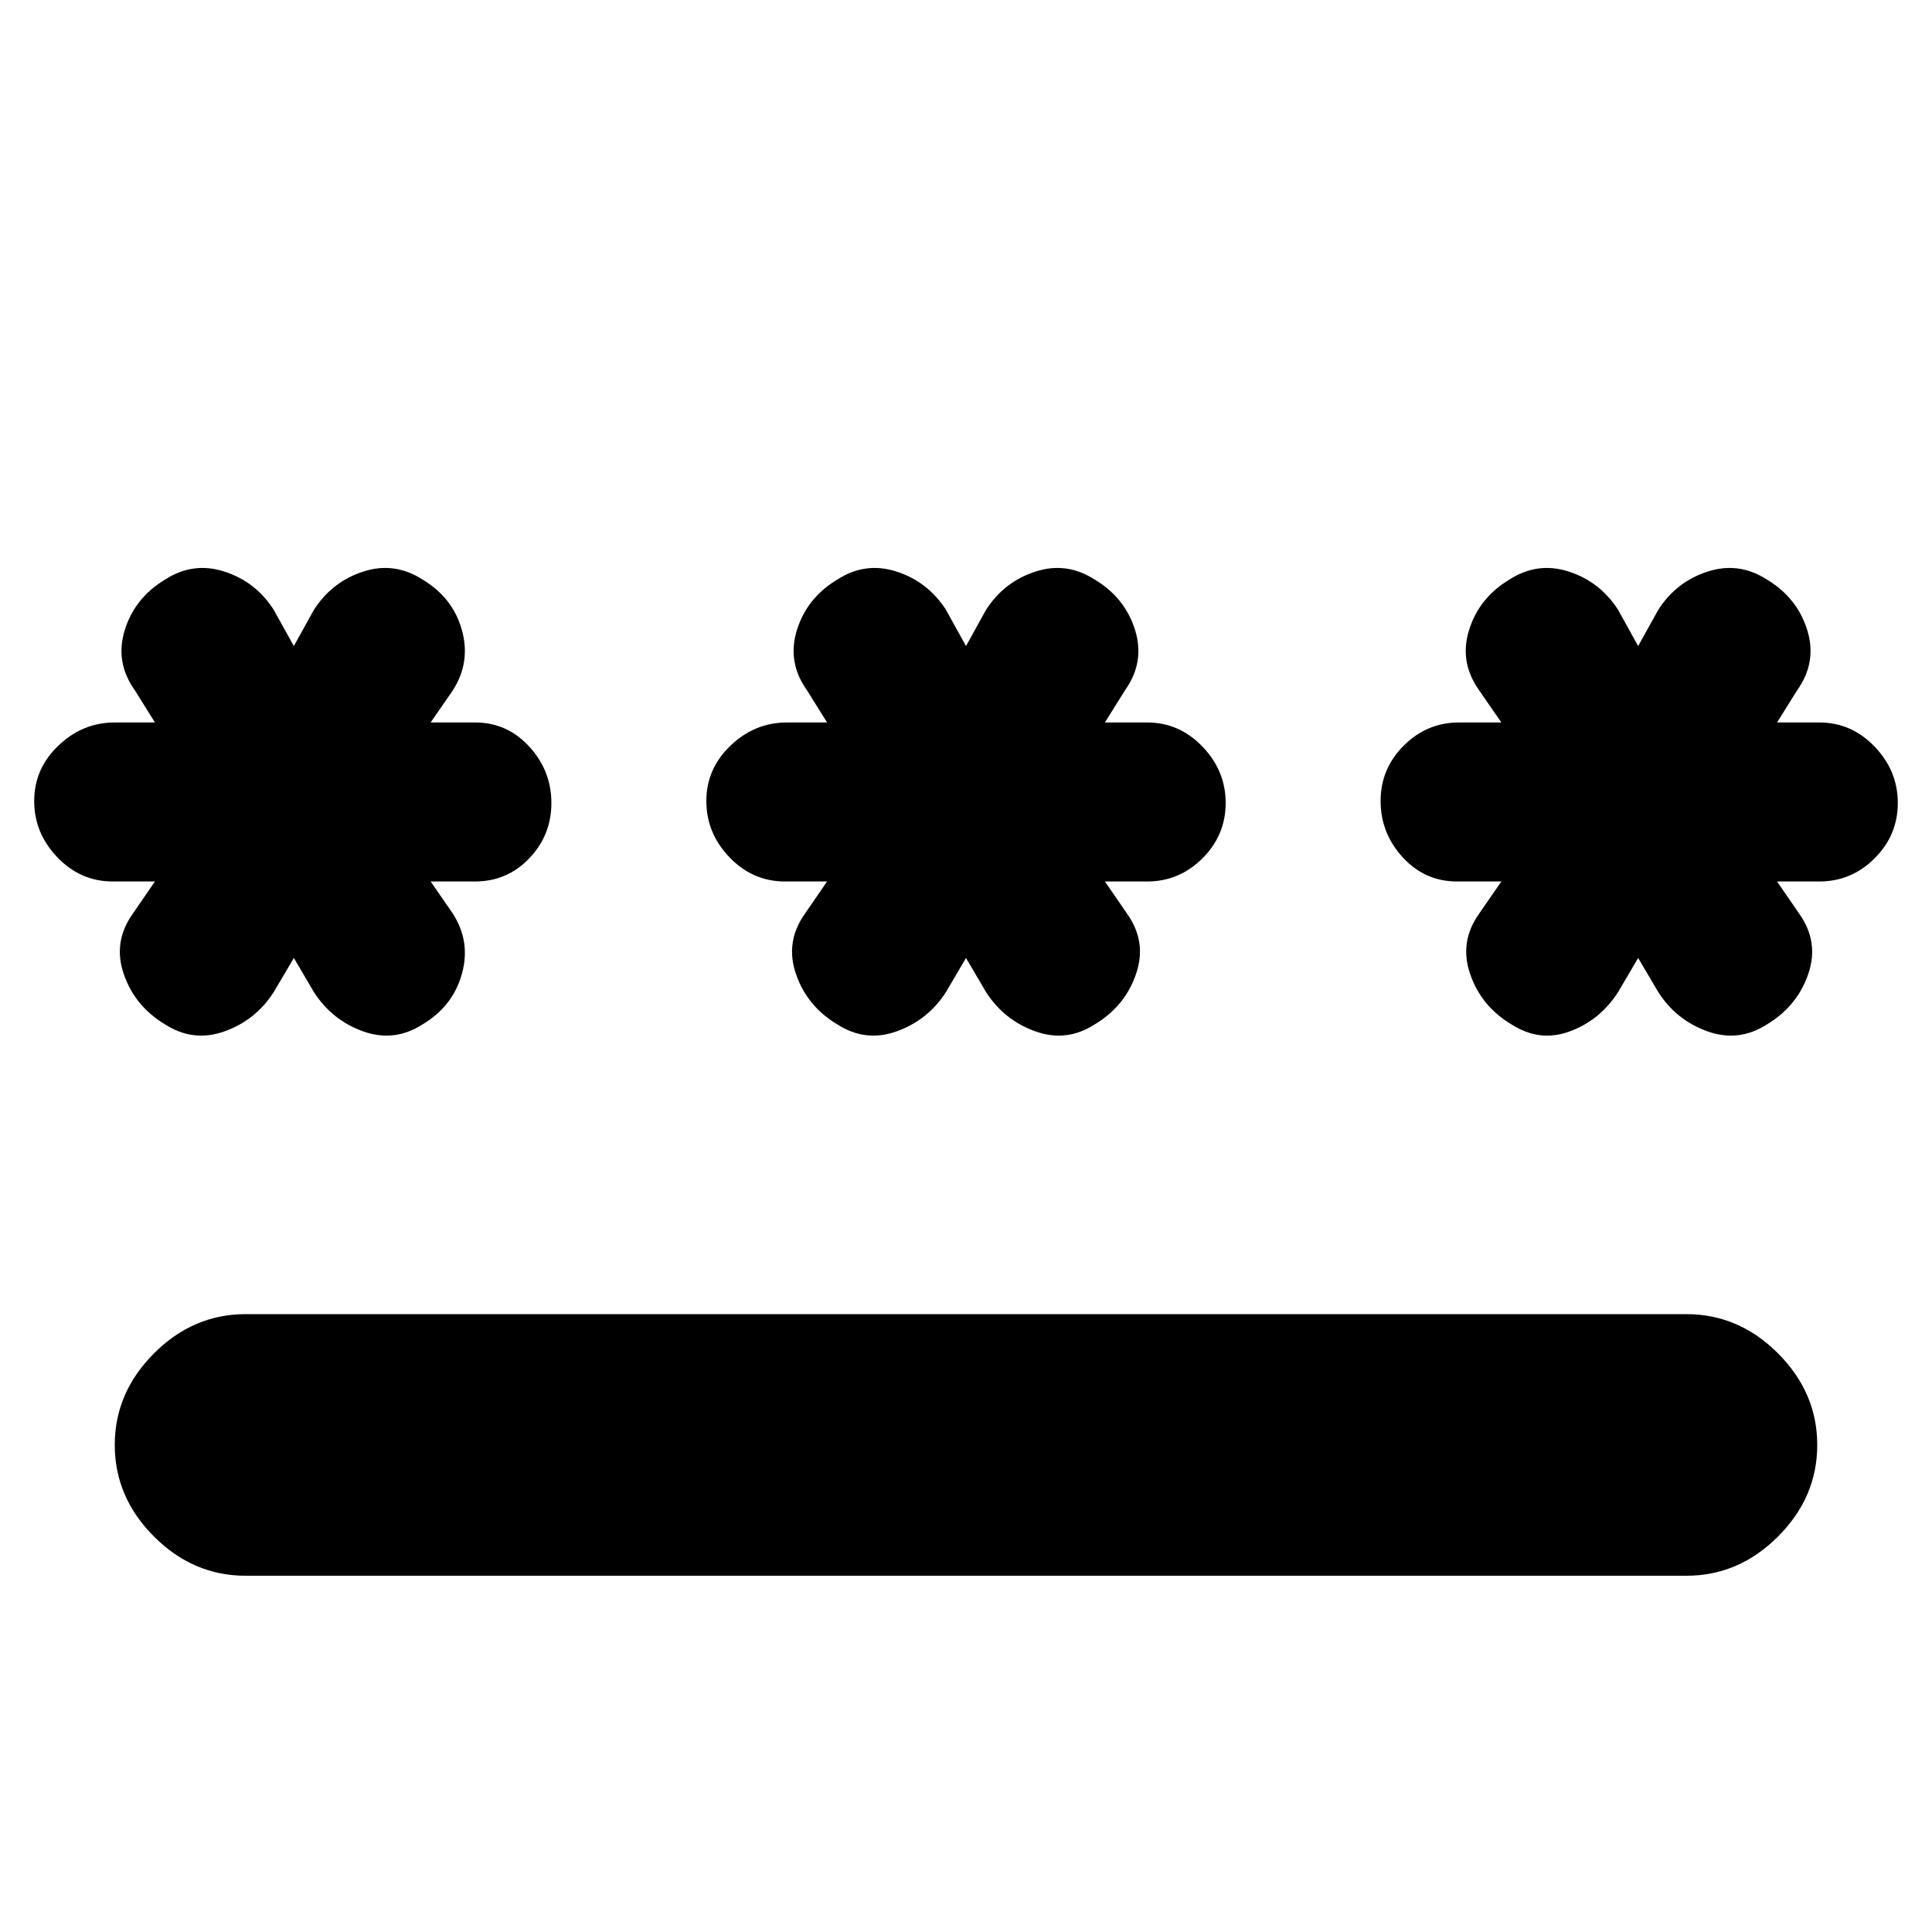 <svg xmlns="http://www.w3.org/2000/svg" height="20" width="20"><path d="M2.542 16.312Q2 16.312 1.594 15.906Q1.188 15.5 1.188 14.958Q1.188 14.417 1.594 14.01Q2 13.604 2.542 13.604H17.458Q18 13.604 18.406 14.01Q18.812 14.417 18.812 14.958Q18.812 15.5 18.406 15.906Q18 16.312 17.458 16.312ZM1.708 10.604Q1.396 10.417 1.281 10.083Q1.167 9.75 1.375 9.458L1.604 9.125H1.167Q0.833 9.125 0.594 8.875Q0.354 8.625 0.354 8.292Q0.354 7.958 0.604 7.719Q0.854 7.479 1.188 7.479H1.604L1.396 7.146Q1.188 6.854 1.292 6.521Q1.396 6.188 1.708 6Q2 5.812 2.323 5.917Q2.646 6.021 2.833 6.312L3.042 6.688L3.25 6.312Q3.438 6.021 3.76 5.917Q4.083 5.812 4.375 6Q4.688 6.188 4.781 6.521Q4.875 6.854 4.688 7.146L4.458 7.479H4.917Q5.25 7.479 5.479 7.729Q5.708 7.979 5.708 8.312Q5.708 8.646 5.479 8.885Q5.25 9.125 4.917 9.125H4.458L4.688 9.458Q4.875 9.75 4.781 10.083Q4.688 10.417 4.375 10.604Q4.083 10.792 3.76 10.677Q3.438 10.562 3.25 10.271L3.042 9.917L2.833 10.271Q2.646 10.562 2.323 10.677Q2 10.792 1.708 10.604ZM8.667 10.604Q8.354 10.417 8.24 10.083Q8.125 9.75 8.333 9.458L8.562 9.125H8.125Q7.792 9.125 7.552 8.875Q7.312 8.625 7.312 8.292Q7.312 7.958 7.562 7.719Q7.812 7.479 8.146 7.479H8.562L8.354 7.146Q8.146 6.854 8.25 6.521Q8.354 6.188 8.667 6Q8.958 5.812 9.281 5.917Q9.604 6.021 9.792 6.312L10 6.688L10.208 6.312Q10.396 6.021 10.719 5.917Q11.042 5.812 11.333 6Q11.646 6.188 11.75 6.521Q11.854 6.854 11.646 7.146L11.438 7.479H11.875Q12.208 7.479 12.448 7.729Q12.688 7.979 12.688 8.312Q12.688 8.646 12.448 8.885Q12.208 9.125 11.875 9.125H11.438L11.667 9.458Q11.875 9.75 11.76 10.083Q11.646 10.417 11.333 10.604Q11.042 10.792 10.719 10.677Q10.396 10.562 10.208 10.271L10 9.917L9.792 10.271Q9.604 10.562 9.281 10.677Q8.958 10.792 8.667 10.604ZM15.646 10.604Q15.333 10.417 15.219 10.083Q15.104 9.75 15.312 9.458L15.542 9.125H15.083Q14.75 9.125 14.521 8.875Q14.292 8.625 14.292 8.292Q14.292 7.958 14.531 7.719Q14.771 7.479 15.104 7.479H15.542L15.312 7.146Q15.104 6.854 15.208 6.521Q15.312 6.188 15.625 6Q15.917 5.812 16.24 5.917Q16.562 6.021 16.75 6.312L16.958 6.688L17.167 6.312Q17.354 6.021 17.677 5.917Q18 5.812 18.292 6Q18.604 6.188 18.708 6.521Q18.812 6.854 18.604 7.146L18.396 7.479H18.833Q19.167 7.479 19.406 7.729Q19.646 7.979 19.646 8.312Q19.646 8.646 19.406 8.885Q19.167 9.125 18.833 9.125H18.396L18.625 9.458Q18.833 9.75 18.719 10.083Q18.604 10.417 18.292 10.604Q18 10.792 17.677 10.677Q17.354 10.562 17.167 10.271L16.958 9.917L16.75 10.271Q16.562 10.562 16.25 10.677Q15.938 10.792 15.646 10.604Z"/></svg>